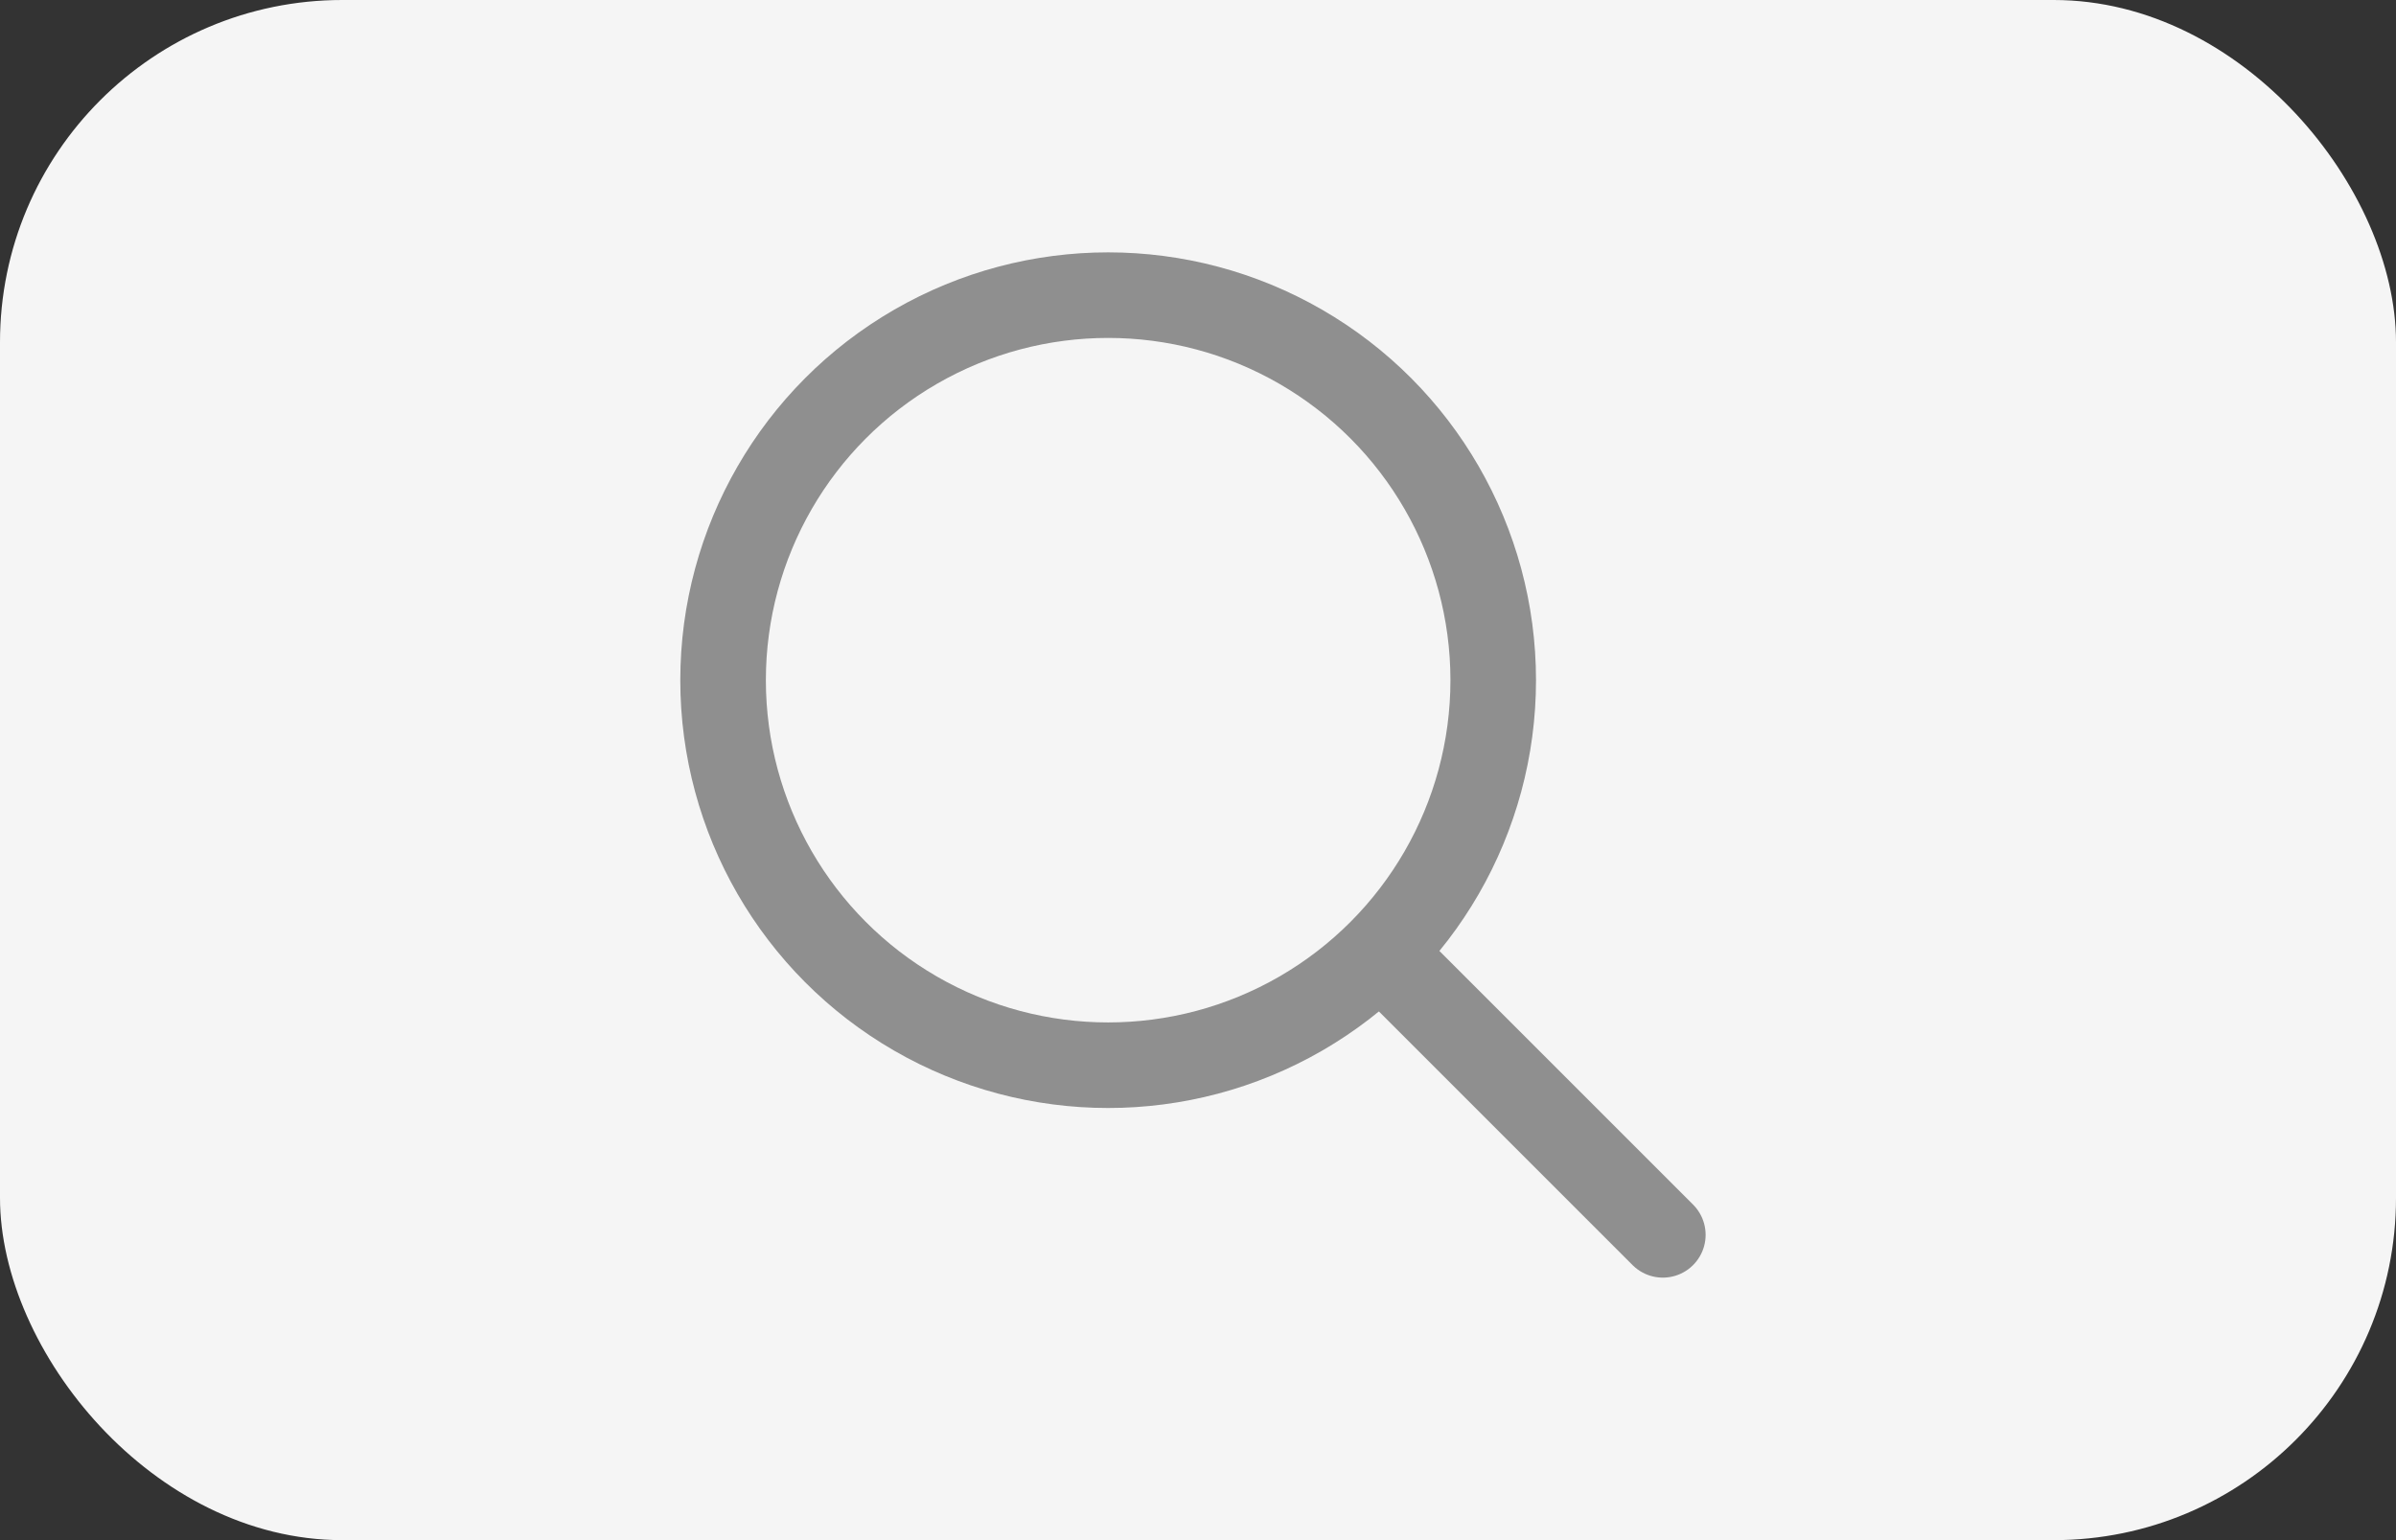 <svg width="56" height="36" viewBox="0 0 56 36" fill="none" xmlns="http://www.w3.org/2000/svg">
<rect x="0" y="0" width="56" height="36" fill="#333333" stroke="none"/>
<rect width="56" height="36" rx="8" fill="#F5F5F5"/>
<circle cx="25.9" cy="15.899" r="9" stroke="#8F8F8F" stroke-width="2"/>
<path d="M32.5 22.5L38.864 28.864" stroke="#8F8F8F" stroke-width="2" stroke-linecap="round" stroke-linejoin="round"/>
</svg>

